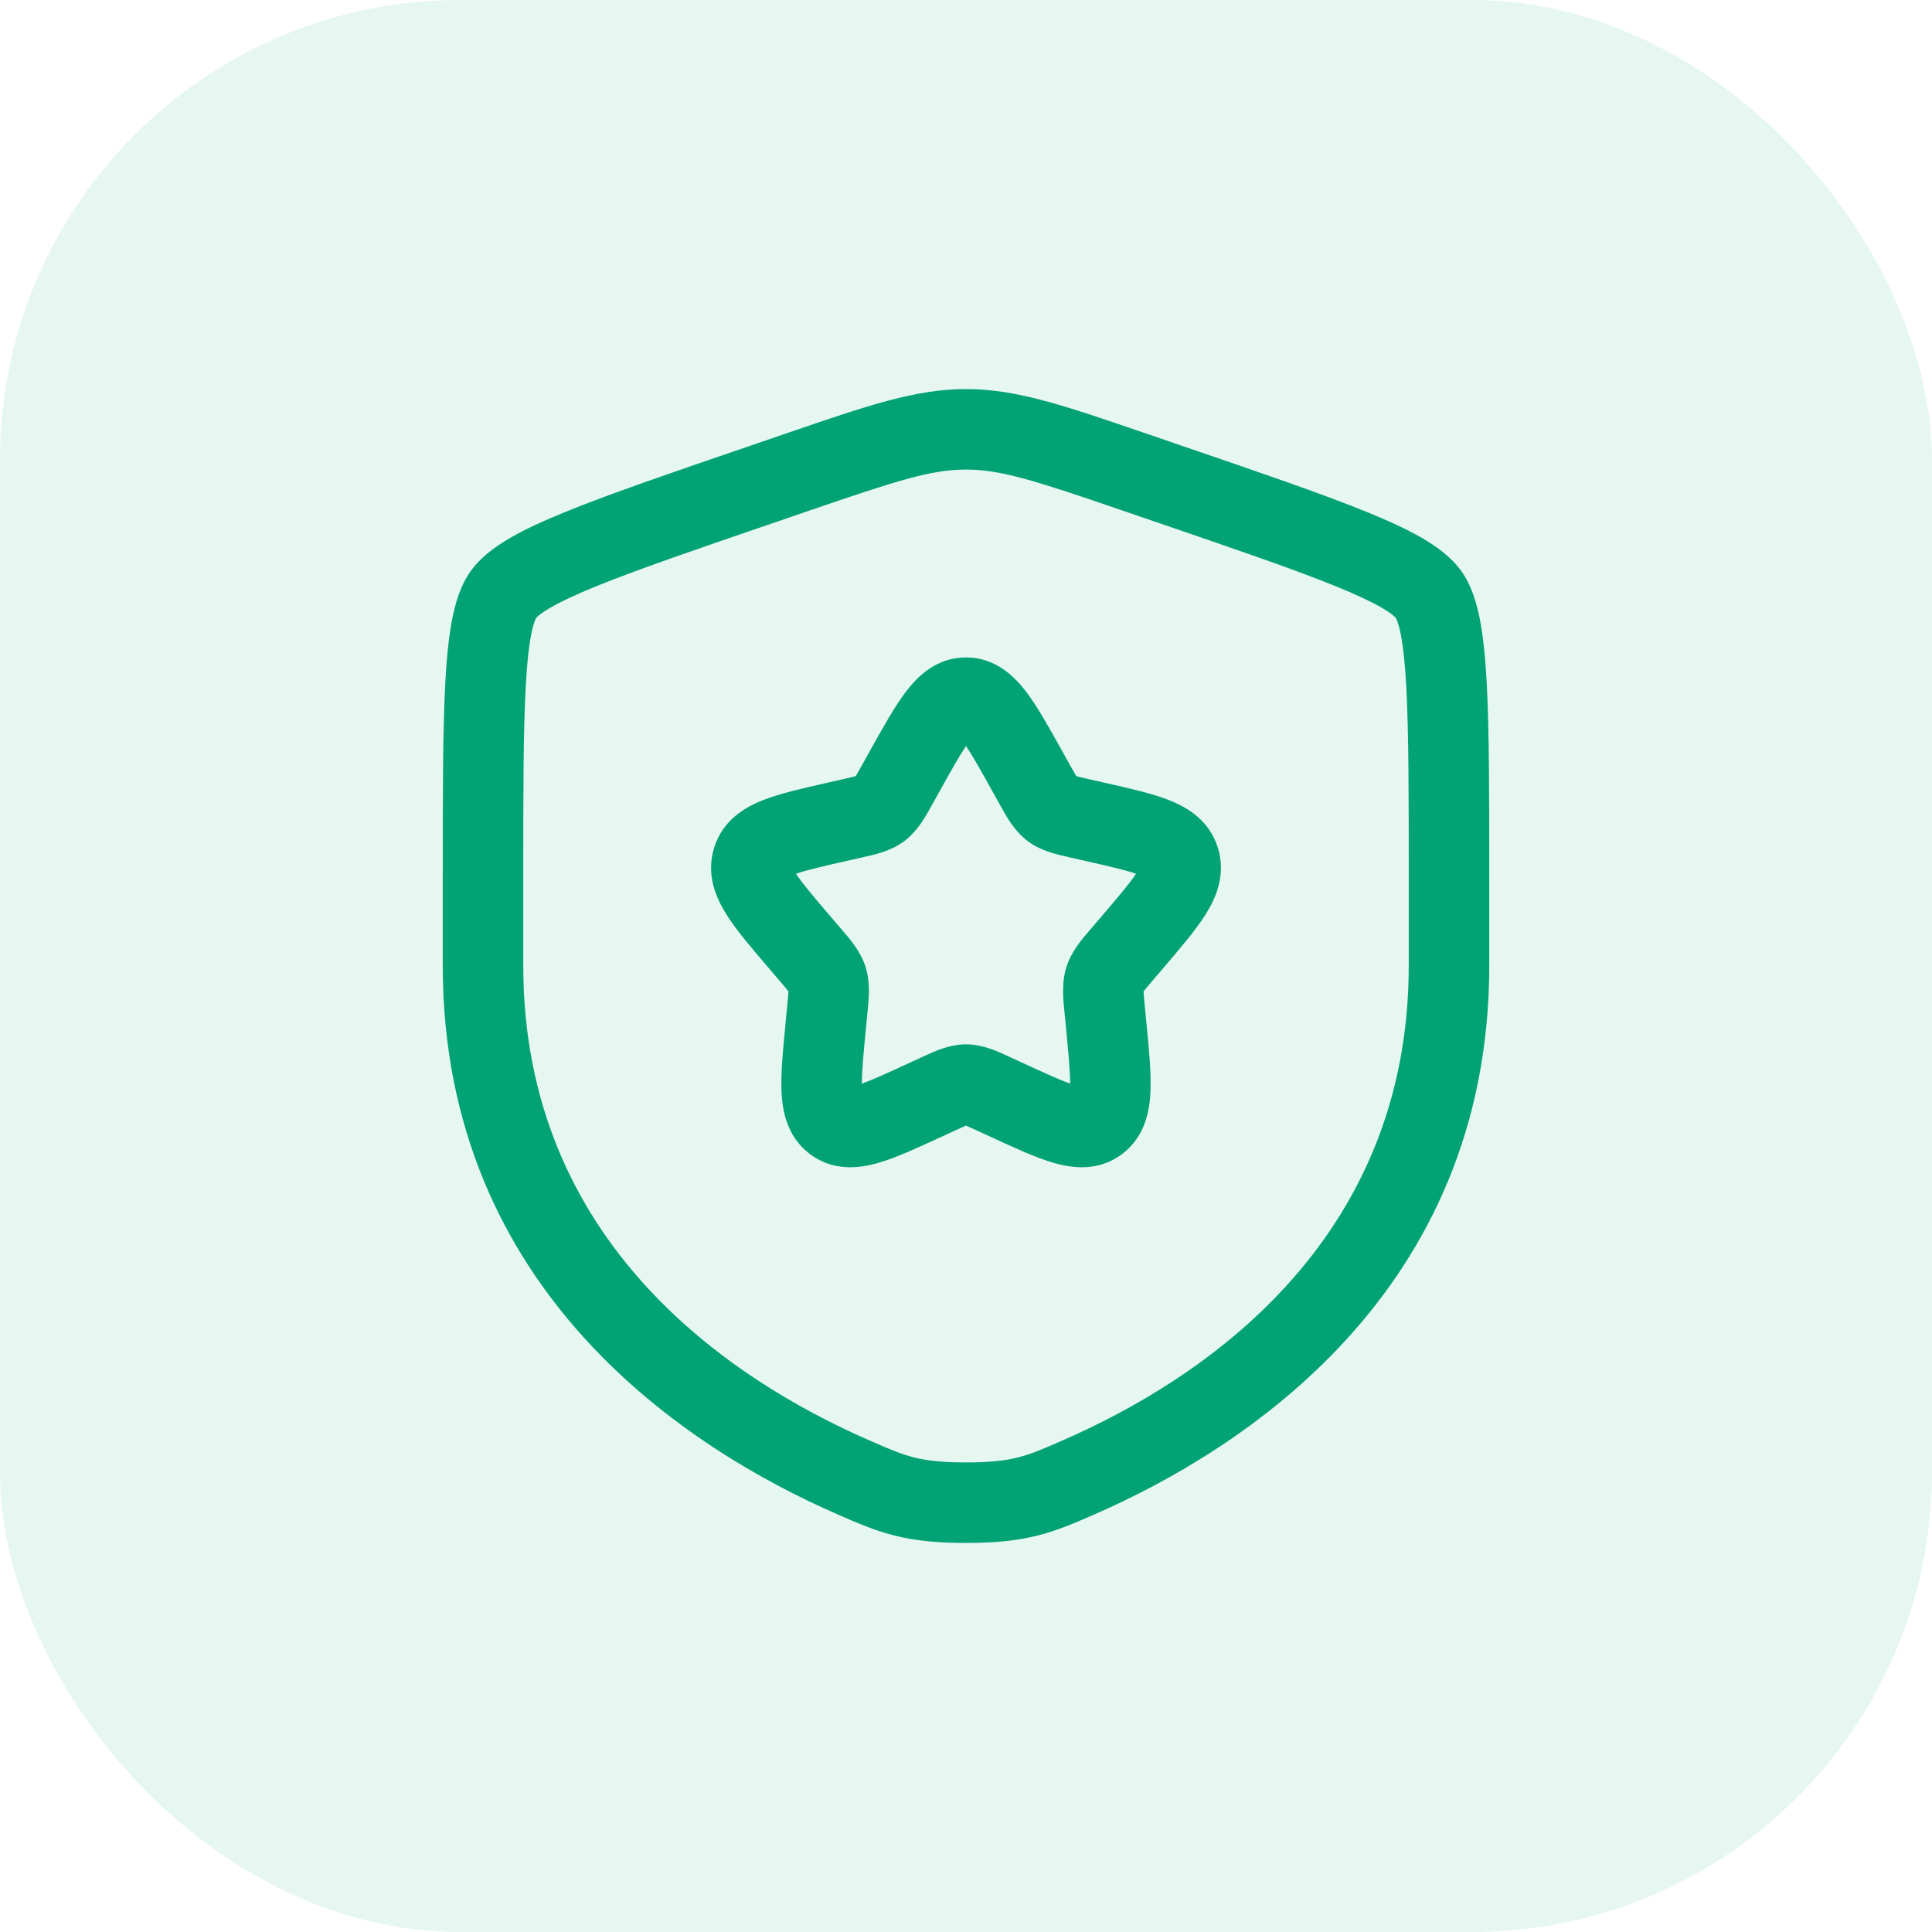 <svg width="42" height="42" viewBox="0 0 42 42" fill="none" xmlns="http://www.w3.org/2000/svg">
<rect width="42" height="42" rx="10" fill="#01A274" fill-opacity="0.1"/>
<path fill-rule="evenodd" clip-rule="evenodd" d="M21 10.208C20.233 10.208 19.478 10.455 17.594 11.1L16.926 11.329C15.161 11.933 13.874 12.374 12.97 12.741C12.52 12.924 12.193 13.078 11.963 13.211C11.85 13.277 11.772 13.331 11.72 13.373C11.676 13.409 11.659 13.43 11.656 13.432C11.654 13.436 11.64 13.46 11.619 13.518C11.596 13.583 11.57 13.677 11.545 13.808C11.494 14.072 11.455 14.435 11.429 14.925C11.375 15.906 11.375 17.276 11.375 19.153V20.99C11.375 27.028 15.89 29.999 18.899 31.313C19.332 31.503 19.582 31.61 19.861 31.681C20.127 31.749 20.452 31.792 21 31.792C21.548 31.792 21.873 31.749 22.139 31.681C22.418 31.61 22.668 31.503 23.101 31.313C26.11 29.999 30.625 27.028 30.625 20.99V19.153C30.625 17.276 30.625 15.906 30.571 14.925C30.545 14.435 30.506 14.072 30.455 13.808C30.43 13.677 30.404 13.583 30.381 13.518C30.36 13.46 30.346 13.436 30.343 13.432C30.341 13.429 30.324 13.409 30.28 13.373C30.228 13.331 30.15 13.277 30.037 13.211C29.807 13.078 29.48 12.924 29.029 12.741C28.126 12.374 26.839 11.933 25.074 11.329L24.406 11.1C22.522 10.455 21.767 10.208 21 10.208ZM17.177 9.393C18.862 8.816 19.906 8.458 21 8.458C22.094 8.458 23.138 8.816 24.823 9.393C24.872 9.41 24.922 9.427 24.973 9.444L25.671 9.684C27.4 10.275 28.733 10.732 29.688 11.12C30.169 11.315 30.583 11.504 30.916 11.697C31.236 11.884 31.557 12.116 31.776 12.427C31.992 12.734 32.103 13.113 32.173 13.476C32.246 13.855 32.29 14.309 32.319 14.83C32.375 15.865 32.375 17.283 32.375 19.122V20.99C32.375 28.108 26.999 31.52 23.802 32.917L23.77 32.931C23.374 33.104 23.001 33.267 22.573 33.377C22.121 33.492 21.641 33.542 21 33.542C20.359 33.542 19.879 33.492 19.427 33.377C18.999 33.267 18.626 33.104 18.23 32.931L18.198 32.917C15.001 31.52 9.625 28.108 9.625 20.99V19.122C9.625 17.283 9.625 15.865 9.681 14.83C9.71 14.309 9.754 13.855 9.827 13.476C9.897 13.113 10.008 12.734 10.224 12.427C10.443 12.116 10.764 11.884 11.085 11.697C11.417 11.504 11.831 11.315 12.312 11.12C13.267 10.732 14.6 10.275 16.329 9.684L17.027 9.444C17.078 9.427 17.128 9.41 17.177 9.393ZM21 16.217C20.861 16.423 20.69 16.727 20.436 17.183L20.283 17.458C20.271 17.478 20.26 17.499 20.248 17.521C20.121 17.752 19.949 18.064 19.665 18.28C19.375 18.5 19.026 18.576 18.777 18.631C18.753 18.637 18.73 18.642 18.709 18.647L18.412 18.714C17.869 18.837 17.531 18.915 17.303 18.995C17.444 19.206 17.68 19.485 18.062 19.932L18.265 20.169C18.28 20.186 18.295 20.204 18.311 20.223C18.484 20.422 18.713 20.688 18.819 21.029C18.924 21.366 18.888 21.715 18.861 21.982C18.859 22.006 18.856 22.031 18.854 22.054L18.823 22.37C18.769 22.934 18.735 23.299 18.736 23.557C18.96 23.478 19.267 23.338 19.736 23.122L20.014 22.994C20.035 22.985 20.056 22.975 20.078 22.965C20.309 22.857 20.637 22.703 21 22.703C21.363 22.703 21.691 22.857 21.922 22.965C21.944 22.975 21.965 22.985 21.986 22.994L22.264 23.122C22.733 23.338 23.04 23.478 23.264 23.557C23.265 23.299 23.231 22.934 23.177 22.37L23.146 22.054C23.144 22.031 23.141 22.006 23.139 21.982C23.112 21.715 23.076 21.366 23.181 21.029C23.287 20.688 23.516 20.422 23.689 20.223C23.705 20.204 23.72 20.186 23.735 20.169L23.938 19.932C24.32 19.485 24.556 19.206 24.697 18.995C24.469 18.915 24.131 18.837 23.588 18.714L23.291 18.647C23.27 18.642 23.247 18.637 23.223 18.631C22.974 18.576 22.625 18.5 22.335 18.28C22.051 18.064 21.879 17.752 21.752 17.521C21.74 17.499 21.729 17.478 21.717 17.458L21.564 17.183C21.31 16.727 21.139 16.423 21 16.217ZM23.512 23.625C23.513 23.625 23.514 23.625 23.514 23.625ZM18.486 23.625C18.486 23.625 18.487 23.625 18.488 23.625ZM19.697 15.032C19.949 14.704 20.359 14.292 21 14.292C21.64 14.292 22.051 14.704 22.303 15.032C22.545 15.349 22.793 15.794 23.063 16.278C23.073 16.296 23.083 16.313 23.093 16.331L23.246 16.606C23.289 16.683 23.322 16.742 23.351 16.793C23.371 16.828 23.387 16.853 23.399 16.873C23.419 16.879 23.444 16.885 23.476 16.893C23.53 16.906 23.594 16.921 23.678 16.94L23.975 17.007C23.995 17.012 24.015 17.016 24.035 17.021C24.557 17.139 25.043 17.248 25.411 17.393C25.809 17.55 26.29 17.833 26.475 18.429C26.658 19.016 26.433 19.522 26.206 19.883C25.993 20.221 25.664 20.606 25.307 21.023C25.294 21.039 25.281 21.054 25.268 21.069L25.065 21.306C25.008 21.373 24.965 21.424 24.927 21.469C24.897 21.506 24.876 21.532 24.86 21.552C24.863 21.617 24.871 21.709 24.888 21.885L24.924 22.26C24.979 22.82 25.028 23.33 25.01 23.732C24.992 24.149 24.893 24.708 24.397 25.085C23.886 25.473 23.315 25.397 22.911 25.281C22.532 25.173 22.077 24.963 21.589 24.738C21.57 24.73 21.551 24.721 21.532 24.712L21.254 24.584C21.176 24.548 21.116 24.52 21.064 24.498C21.038 24.486 21.017 24.477 21 24.47C20.983 24.477 20.962 24.486 20.936 24.498C20.884 24.52 20.824 24.548 20.746 24.584L20.468 24.712C20.449 24.721 20.43 24.73 20.411 24.738C19.923 24.963 19.468 25.173 19.089 25.281C18.685 25.397 18.114 25.473 17.603 25.085C17.107 24.708 17.008 24.149 16.99 23.732C16.972 23.33 17.021 22.82 17.076 22.261C17.078 22.241 17.079 22.221 17.081 22.201L17.112 21.885C17.129 21.709 17.137 21.617 17.14 21.552C17.124 21.532 17.103 21.506 17.073 21.469C17.035 21.424 16.992 21.373 16.935 21.306L16.732 21.069C16.719 21.054 16.706 21.039 16.693 21.023C16.336 20.606 16.007 20.221 15.794 19.883C15.567 19.522 15.342 19.016 15.525 18.429C15.71 17.833 16.191 17.55 16.589 17.393C16.957 17.248 17.443 17.139 17.965 17.021C17.985 17.016 18.005 17.012 18.025 17.007L18.322 16.94C18.406 16.921 18.47 16.906 18.524 16.893C18.556 16.885 18.581 16.879 18.601 16.873C18.613 16.853 18.629 16.828 18.649 16.793C18.678 16.742 18.711 16.683 18.754 16.606L18.907 16.331C18.917 16.313 18.927 16.296 18.937 16.278C19.207 15.794 19.455 15.349 19.697 15.032Z" fill="#01A274"/>
</svg>
